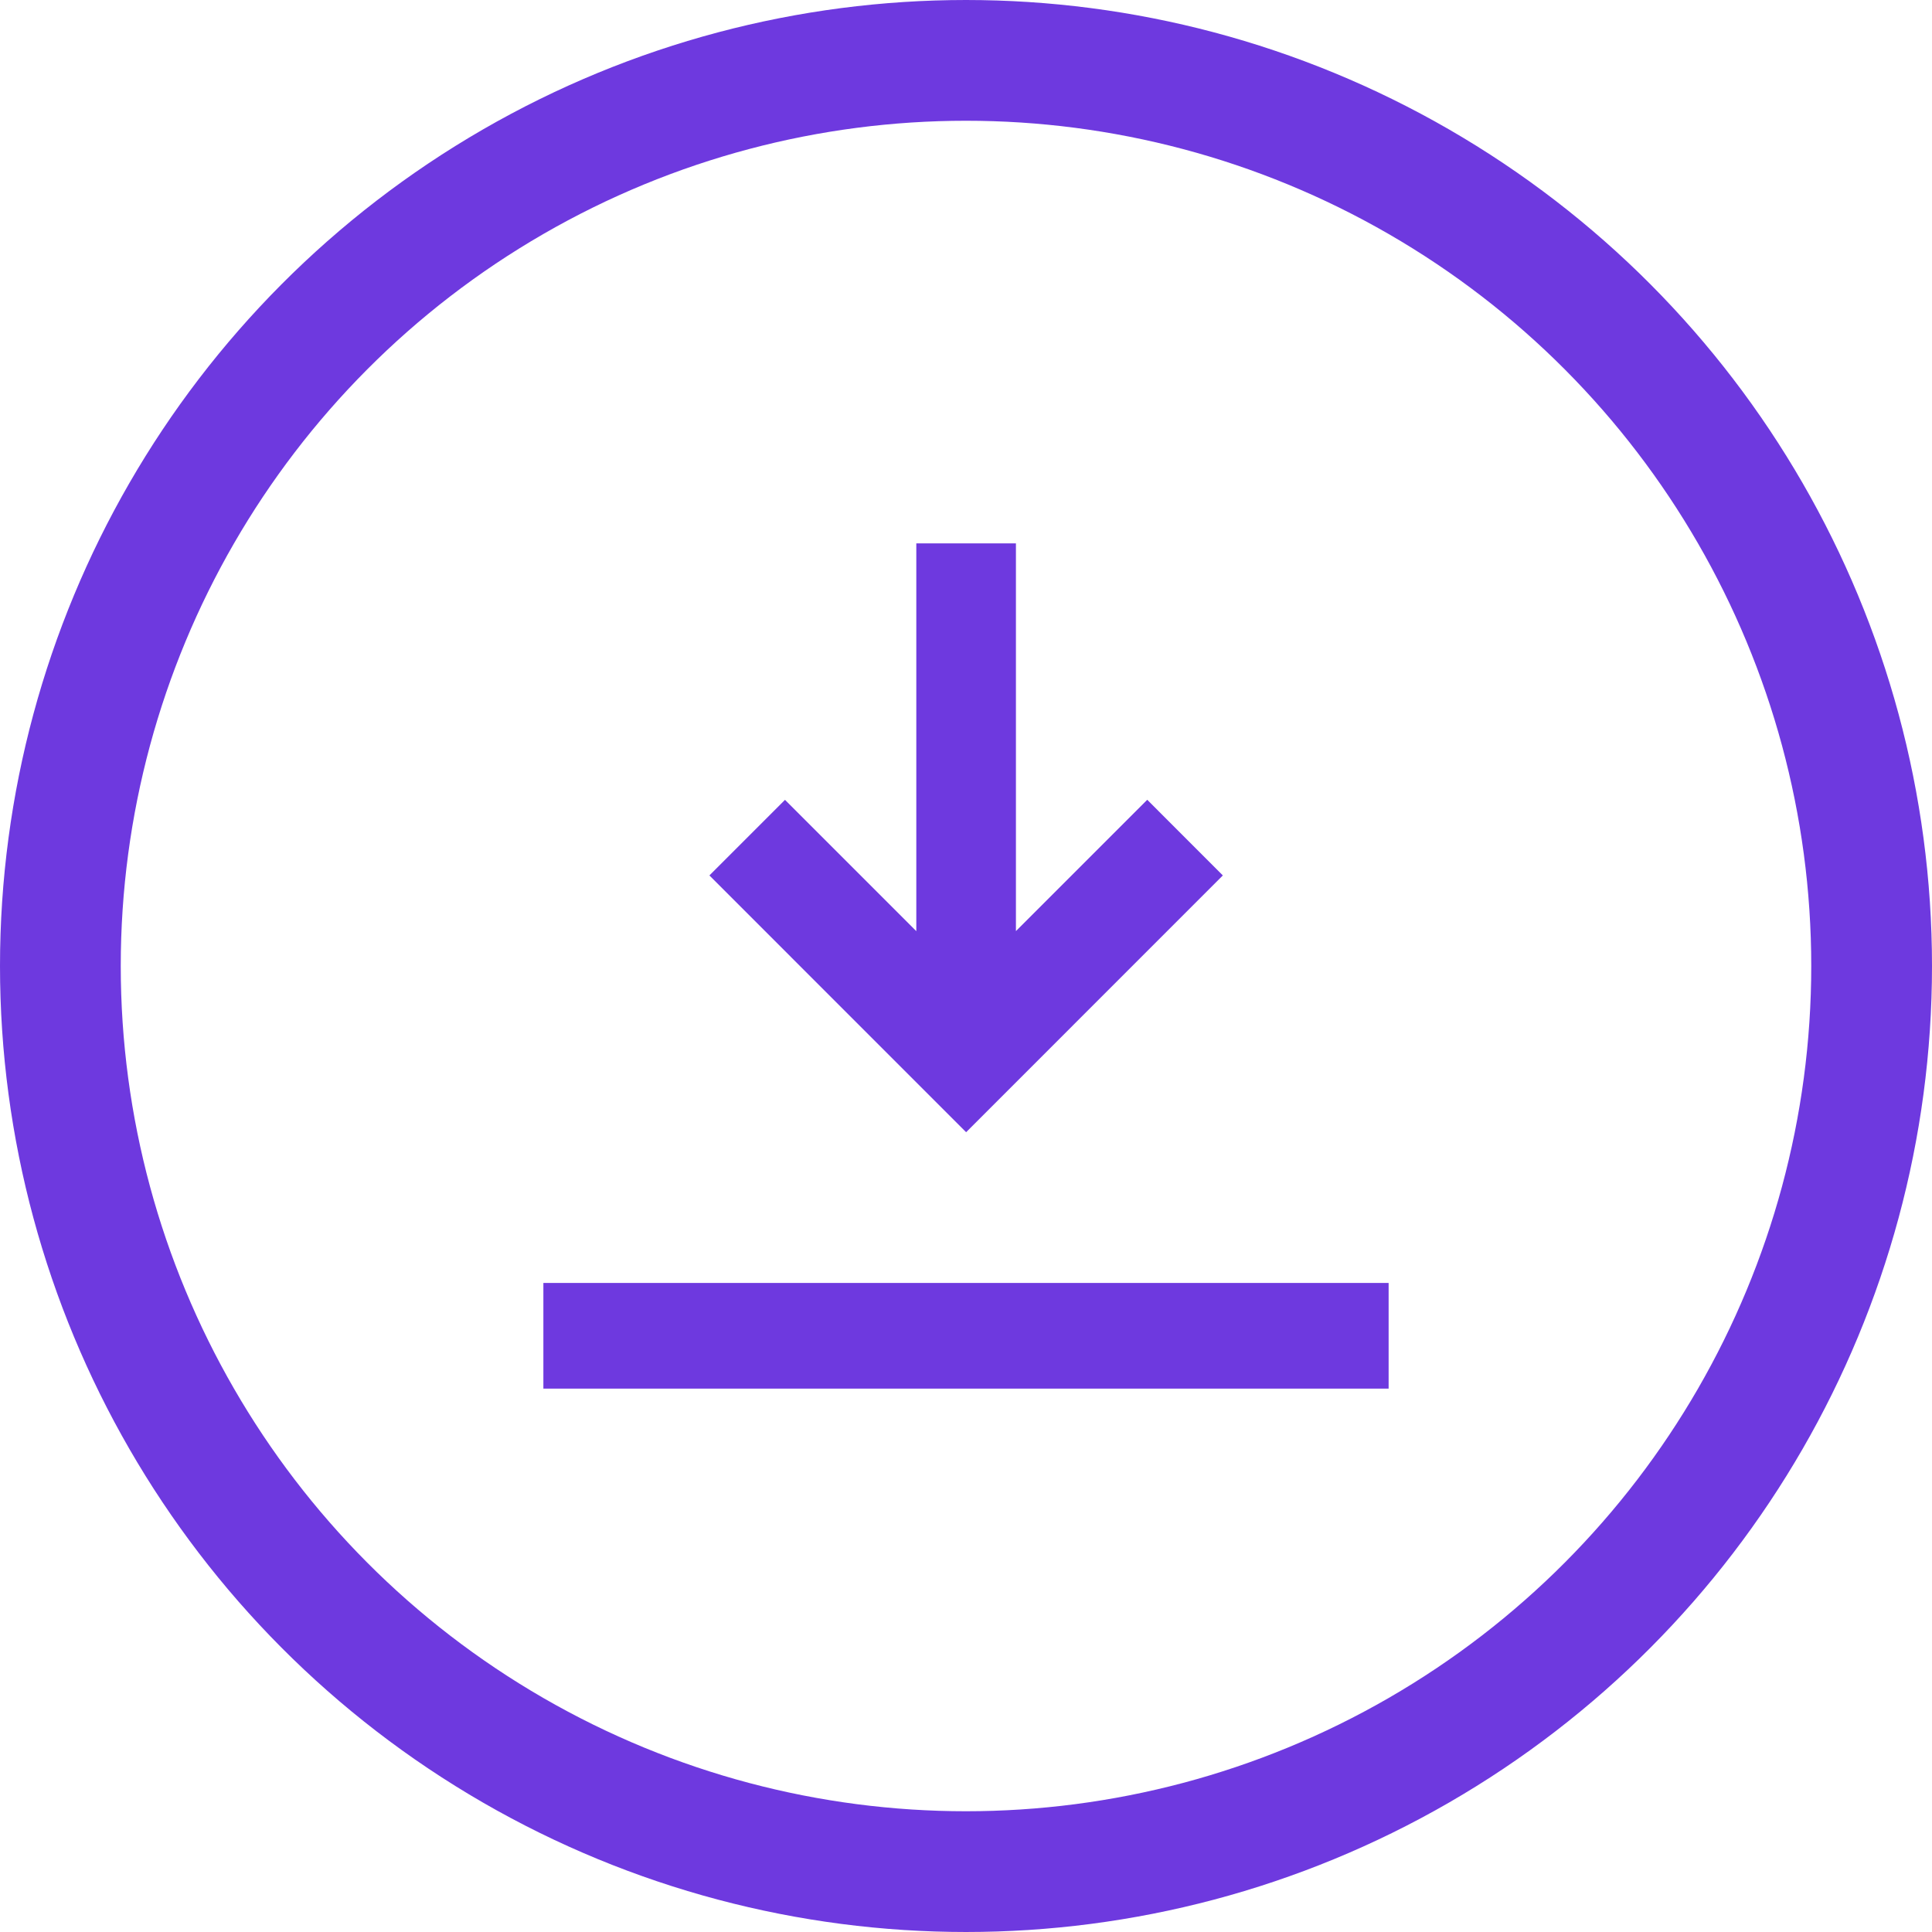 <svg width="32" height="32" fill="none" xmlns="http://www.w3.org/2000/svg"><circle cx="16" cy="16" r="15" stroke="#6E39DF" stroke-width="2"/><g clip-path="url(#clip0_39_954)" fill="#6E39DF"><path fill-rule="evenodd" clip-rule="evenodd" d="M15.177 15.422V8.175h1.65v7.247l2.175-2.175 1.252 1.253-4.252 4.253L11.75 14.5l1.252-1.252 2.175 2.175z"/><path d="M9 21.25h14V23H9v-1.75z"/></g><defs><clipPath id="clip0_39_954"><path fill="#fff" transform="translate(9 9)" d="M0 0h14v14H0z"/></clipPath></defs></svg>